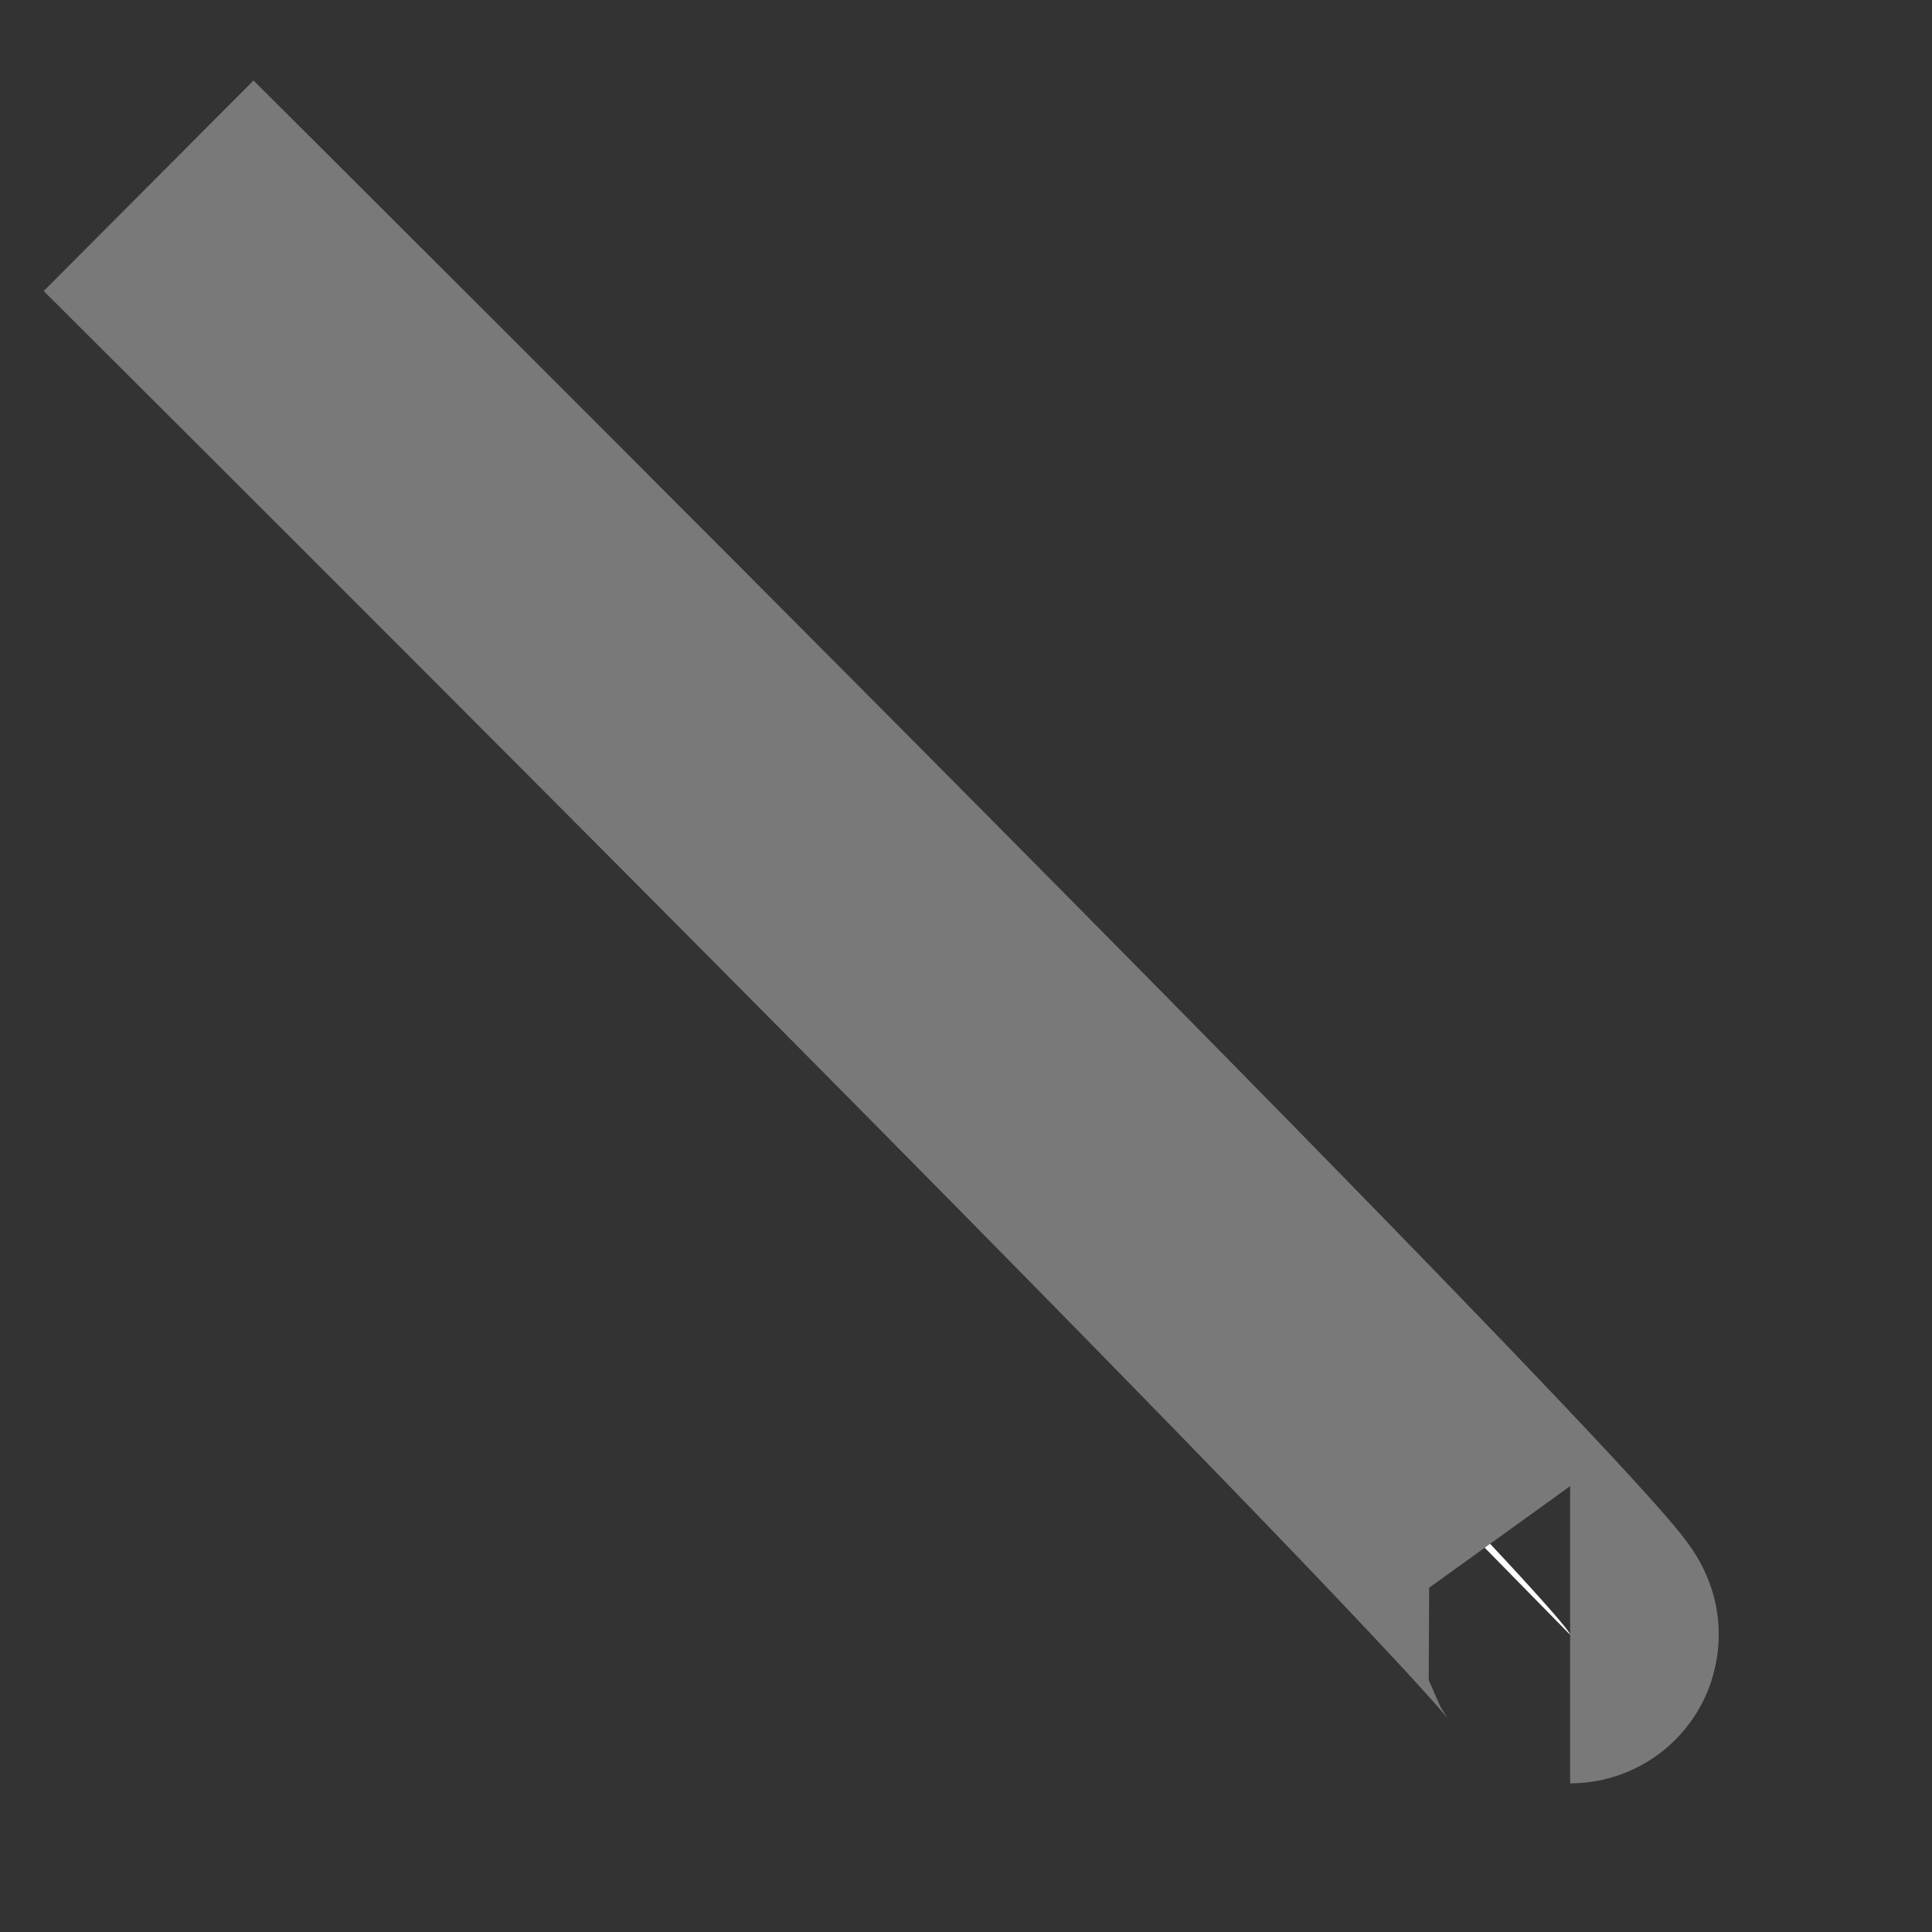﻿<?xml version="1.0" encoding="utf-8"?>
<svg version="1.1" width="13px" height="13px" xmlns:xlink="http://www.w3.org/1999/xlink" xmlns="http://www.w3.org/2000/svg">
  <rect width="100%" height="100%" fill="#333333" stroke="none"/>
  <g transform="translate(-309 -14 )">
    <path d="M 9.565 10  L 0 0.25  C 9.783 10  9.565 10  9.565 10  Z " fill-rule="nonzero" fill="#ffffff" stroke="none" transform="matrix(1 0 0 1 310 15 )" />
    <path d="M 0 0.25  C 9.783 10  9.565 10  9.565 10  " stroke-width="2" stroke="#797979" fill="none" transform="matrix(1 0 0 1 310 15 )" />
  </g>
</svg>